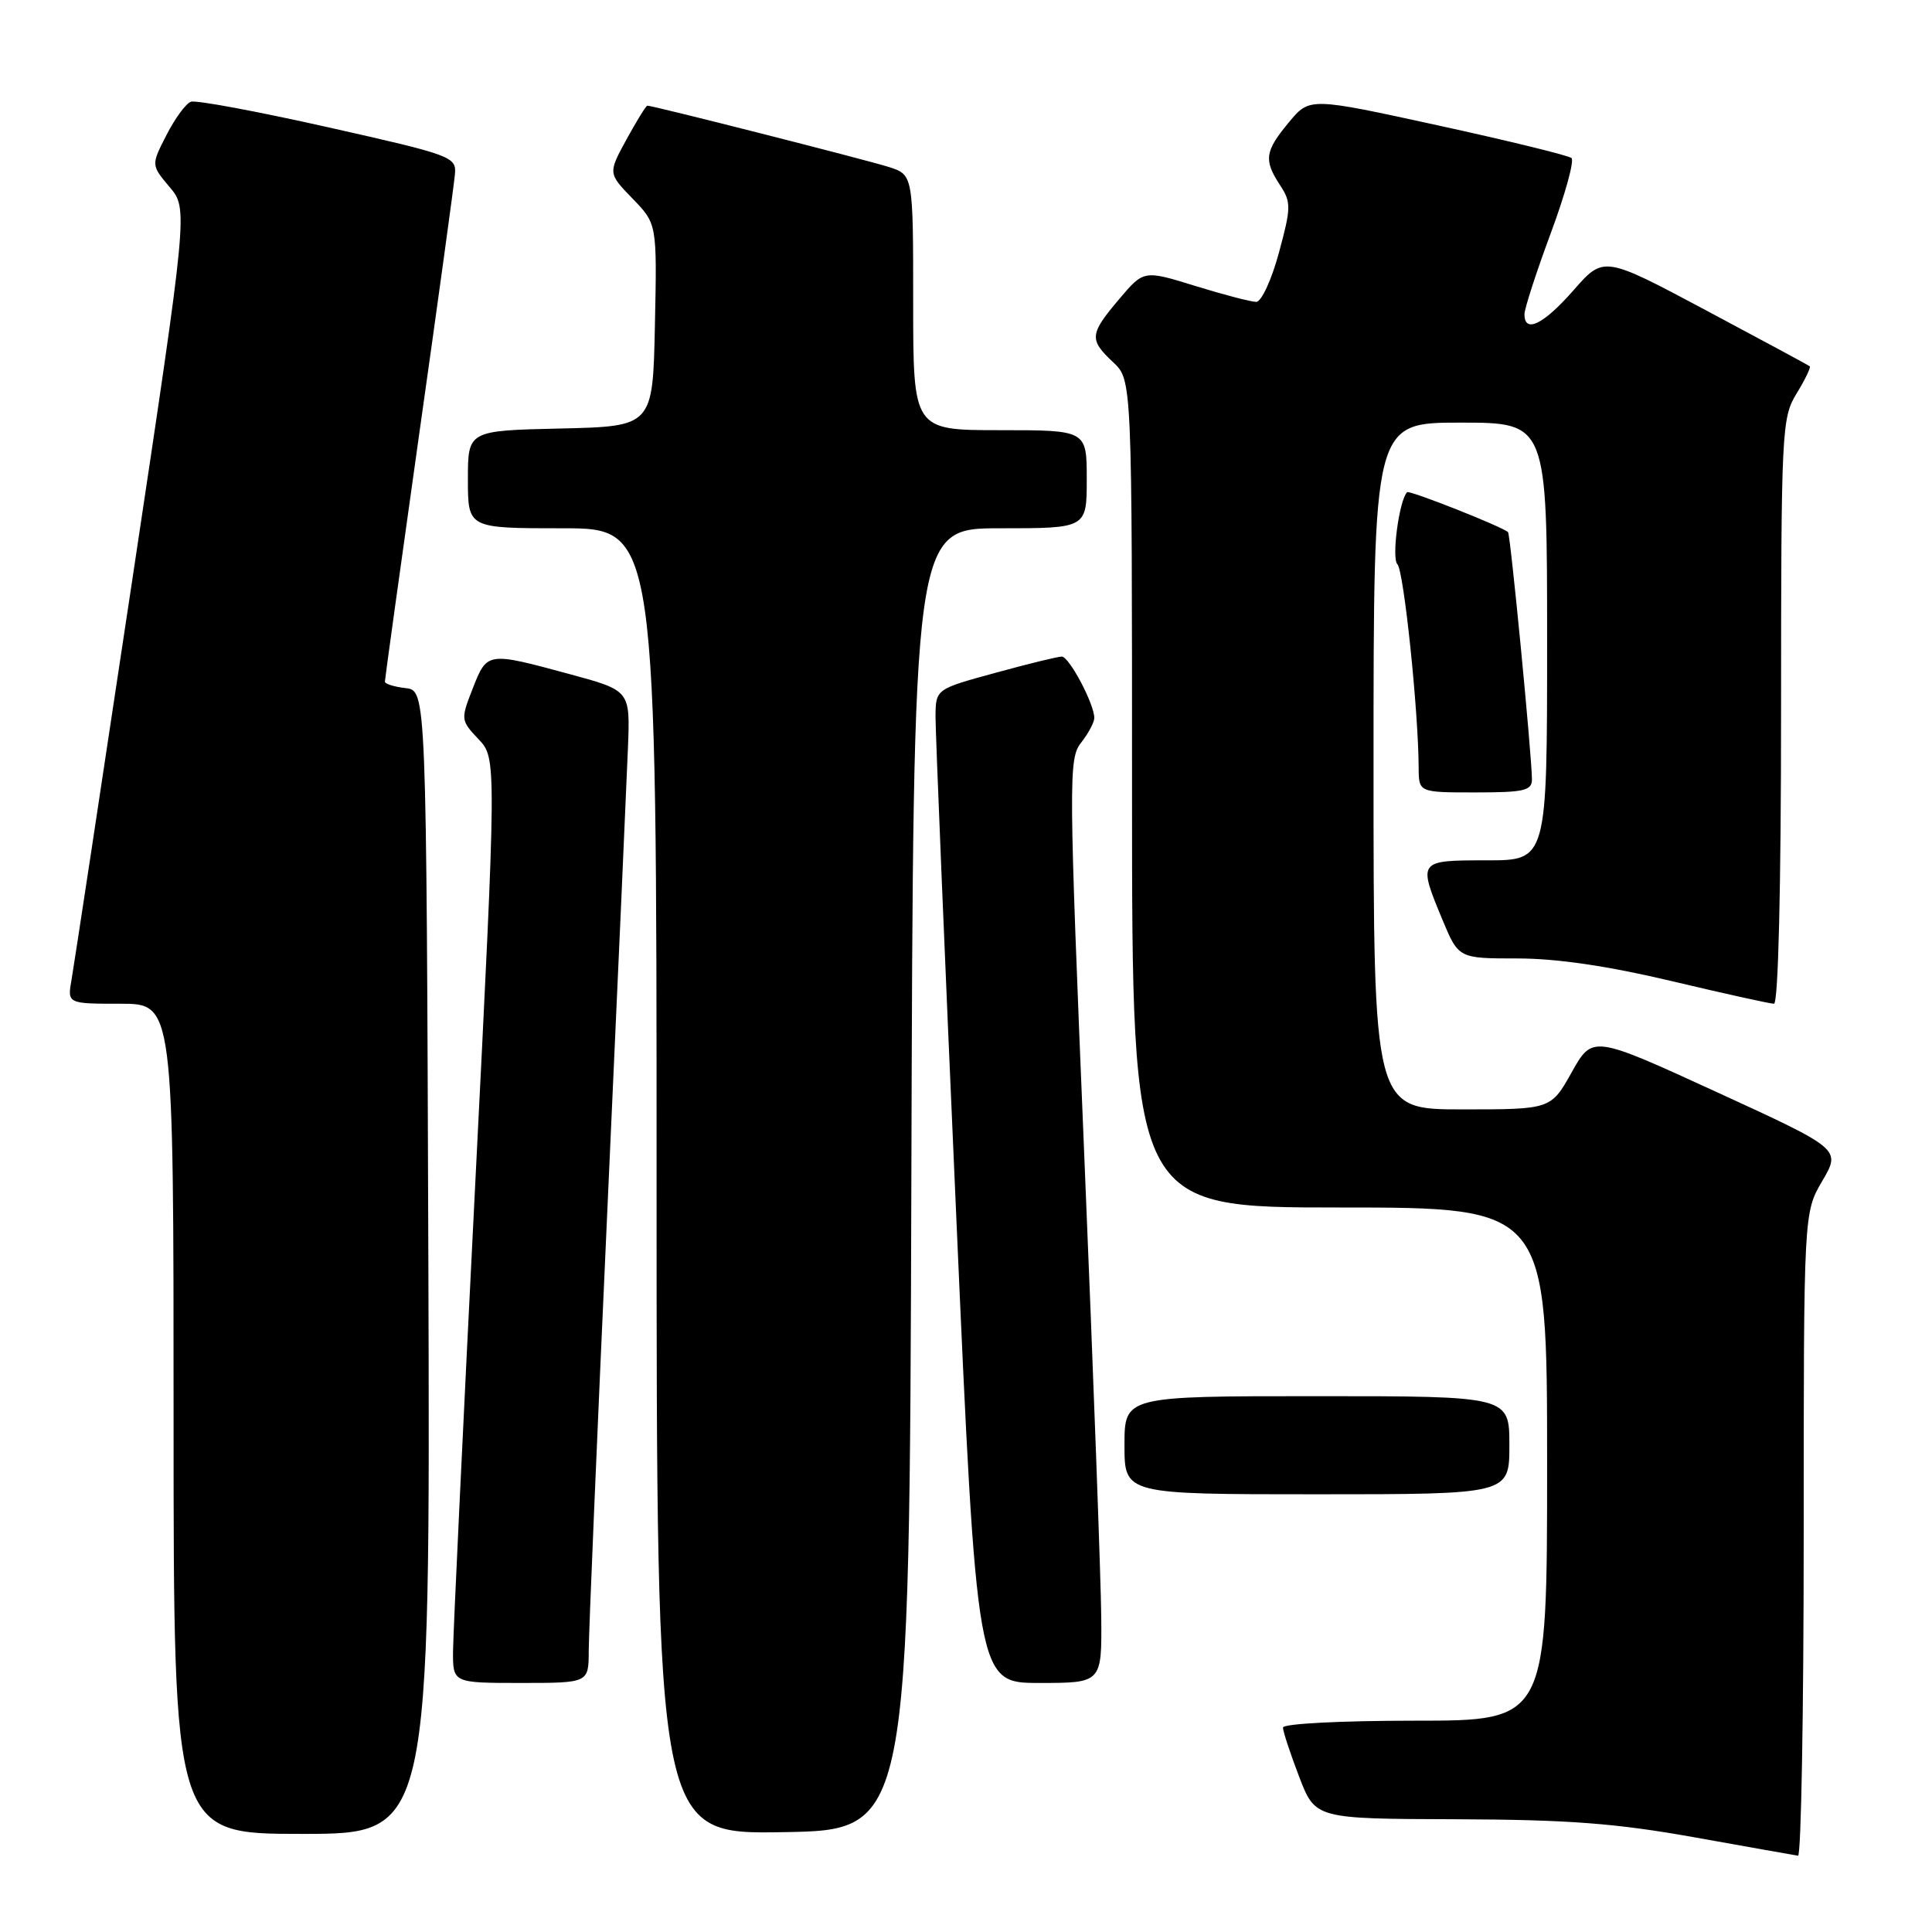 <?xml version="1.0" encoding="UTF-8" standalone="no"?>
<!DOCTYPE svg PUBLIC "-//W3C//DTD SVG 1.1//EN" "http://www.w3.org/Graphics/SVG/1.1/DTD/svg11.dtd" >
<svg xmlns="http://www.w3.org/2000/svg" xmlns:xlink="http://www.w3.org/1999/xlink" version="1.1" viewBox="0 0 256 256">
 <g >
 <path fill="currentColor"
d=" M 239.00 203.34 C 239.00 160.68 239.00 160.68 241.47 156.47 C 243.93 152.26 243.93 152.26 227.48 144.71 C 211.02 137.16 211.02 137.16 208.26 142.08 C 205.50 147.00 205.50 147.00 193.75 147.00 C 182.00 147.00 182.00 147.00 182.00 101.50 C 182.00 56.00 182.00 56.00 193.50 56.00 C 205.00 56.00 205.00 56.00 205.00 85.00 C 205.00 114.00 205.00 114.00 197.00 114.00 C 187.87 114.00 187.87 114.00 191.13 121.87 C 193.27 127.00 193.27 127.00 201.07 127.00 C 206.27 127.00 213.09 128.00 221.50 130.00 C 228.45 131.65 234.55 133.00 235.06 133.00 C 235.63 133.00 236.00 117.66 236.00 94.25 C 236.01 56.95 236.08 55.37 238.06 52.14 C 239.19 50.29 239.97 48.67 239.80 48.53 C 239.64 48.40 233.43 45.05 226.00 41.09 C 212.50 33.90 212.50 33.90 208.50 38.46 C 204.52 43.00 202.00 44.23 202.00 41.64 C 202.00 40.89 203.57 36.06 205.48 30.91 C 207.39 25.77 208.63 21.28 208.23 20.94 C 207.83 20.60 199.86 18.65 190.52 16.61 C 173.53 12.90 173.53 12.90 170.79 16.20 C 167.59 20.05 167.43 21.20 169.61 24.53 C 171.10 26.80 171.09 27.49 169.46 33.50 C 168.49 37.08 167.14 40.00 166.46 40.00 C 165.77 40.00 162.14 39.05 158.38 37.89 C 151.56 35.78 151.56 35.78 148.29 39.64 C 144.36 44.29 144.29 44.99 147.50 48.00 C 150.00 50.35 150.00 50.35 150.00 105.17 C 150.00 160.00 150.00 160.00 177.50 160.00 C 205.00 160.00 205.00 160.00 205.00 194.00 C 205.00 228.00 205.00 228.00 187.50 228.00 C 177.64 228.00 170.00 228.40 170.00 228.91 C 170.00 229.41 170.96 232.34 172.14 235.41 C 174.28 241.00 174.28 241.00 192.89 241.06 C 207.79 241.11 214.09 241.59 224.50 243.45 C 231.65 244.73 237.84 245.83 238.25 245.89 C 238.66 245.95 239.00 226.80 239.00 203.34 Z  M 56.76 167.25 C 56.50 91.50 56.50 91.50 53.75 91.18 C 52.24 91.01 51.00 90.62 51.00 90.32 C 51.00 90.01 53.04 75.30 55.53 57.63 C 58.03 39.96 60.17 24.42 60.28 23.09 C 60.49 20.77 59.91 20.56 43.50 16.87 C 34.15 14.77 25.96 13.24 25.30 13.48 C 24.63 13.71 23.18 15.70 22.06 17.89 C 20.02 21.87 20.02 21.87 22.47 24.78 C 24.92 27.69 24.92 27.69 17.49 77.09 C 13.40 104.27 9.80 127.96 9.49 129.75 C 8.91 133.00 8.91 133.00 15.95 133.00 C 23.00 133.00 23.00 133.00 23.00 188.00 C 23.00 243.00 23.00 243.00 40.01 243.00 C 57.01 243.00 57.01 243.00 56.76 167.25 Z  M 120.76 156.25 C 121.01 70.00 121.01 70.00 132.51 70.00 C 144.00 70.00 144.00 70.00 144.00 63.50 C 144.00 57.00 144.00 57.00 132.50 57.00 C 121.00 57.00 121.00 57.00 121.00 40.08 C 121.00 23.16 121.00 23.16 117.75 22.12 C 114.79 21.18 86.54 14.00 85.78 14.00 C 85.60 14.00 84.36 16.02 83.01 18.48 C 80.57 22.96 80.57 22.96 83.81 26.31 C 87.06 29.66 87.06 29.66 86.78 43.08 C 86.50 56.50 86.50 56.50 74.25 56.78 C 62.00 57.06 62.00 57.06 62.00 63.53 C 62.00 70.00 62.00 70.00 74.50 70.00 C 87.00 70.00 87.00 70.00 87.00 156.52 C 87.00 243.05 87.00 243.05 103.75 242.77 C 120.50 242.50 120.50 242.50 120.76 156.25 Z  M 78.01 218.75 C 78.01 216.41 79.12 190.20 80.47 160.50 C 81.82 130.80 83.05 103.12 83.21 99.00 C 83.50 91.50 83.50 91.50 75.50 89.33 C 64.55 86.36 64.55 86.36 62.65 91.20 C 61.03 95.33 61.04 95.44 63.41 97.95 C 65.81 100.50 65.81 100.50 62.94 157.50 C 61.36 188.85 60.05 216.41 60.03 218.75 C 60.00 223.00 60.00 223.00 69.00 223.00 C 78.00 223.00 78.00 223.00 78.01 218.75 Z  M 145.92 214.25 C 145.88 209.44 144.87 181.91 143.67 153.07 C 141.60 103.09 141.58 100.53 143.25 98.41 C 144.21 97.19 145.00 95.71 145.00 95.13 C 145.00 93.28 141.67 87.00 140.69 87.00 C 140.17 87.00 136.20 87.97 131.87 89.16 C 124.00 91.31 124.00 91.31 123.96 94.91 C 123.95 96.88 125.17 126.51 126.69 160.75 C 129.44 223.00 129.44 223.00 137.72 223.00 C 146.00 223.00 146.00 223.00 145.92 214.25 Z  M 200.00 191.50 C 200.00 185.00 200.00 185.00 174.50 185.00 C 149.00 185.00 149.00 185.00 149.00 191.50 C 149.00 198.00 149.00 198.00 174.50 198.00 C 200.00 198.00 200.00 198.00 200.00 191.50 Z  M 202.99 103.25 C 202.96 99.96 200.14 70.81 199.82 70.51 C 199.04 69.78 186.75 64.92 186.45 65.22 C 185.40 66.26 184.37 73.97 185.16 74.76 C 186.01 75.61 187.95 94.16 187.98 101.75 C 188.00 105.00 188.00 105.00 195.50 105.00 C 201.98 105.00 203.00 104.76 202.99 103.25 Z "/>
</g>
</svg>